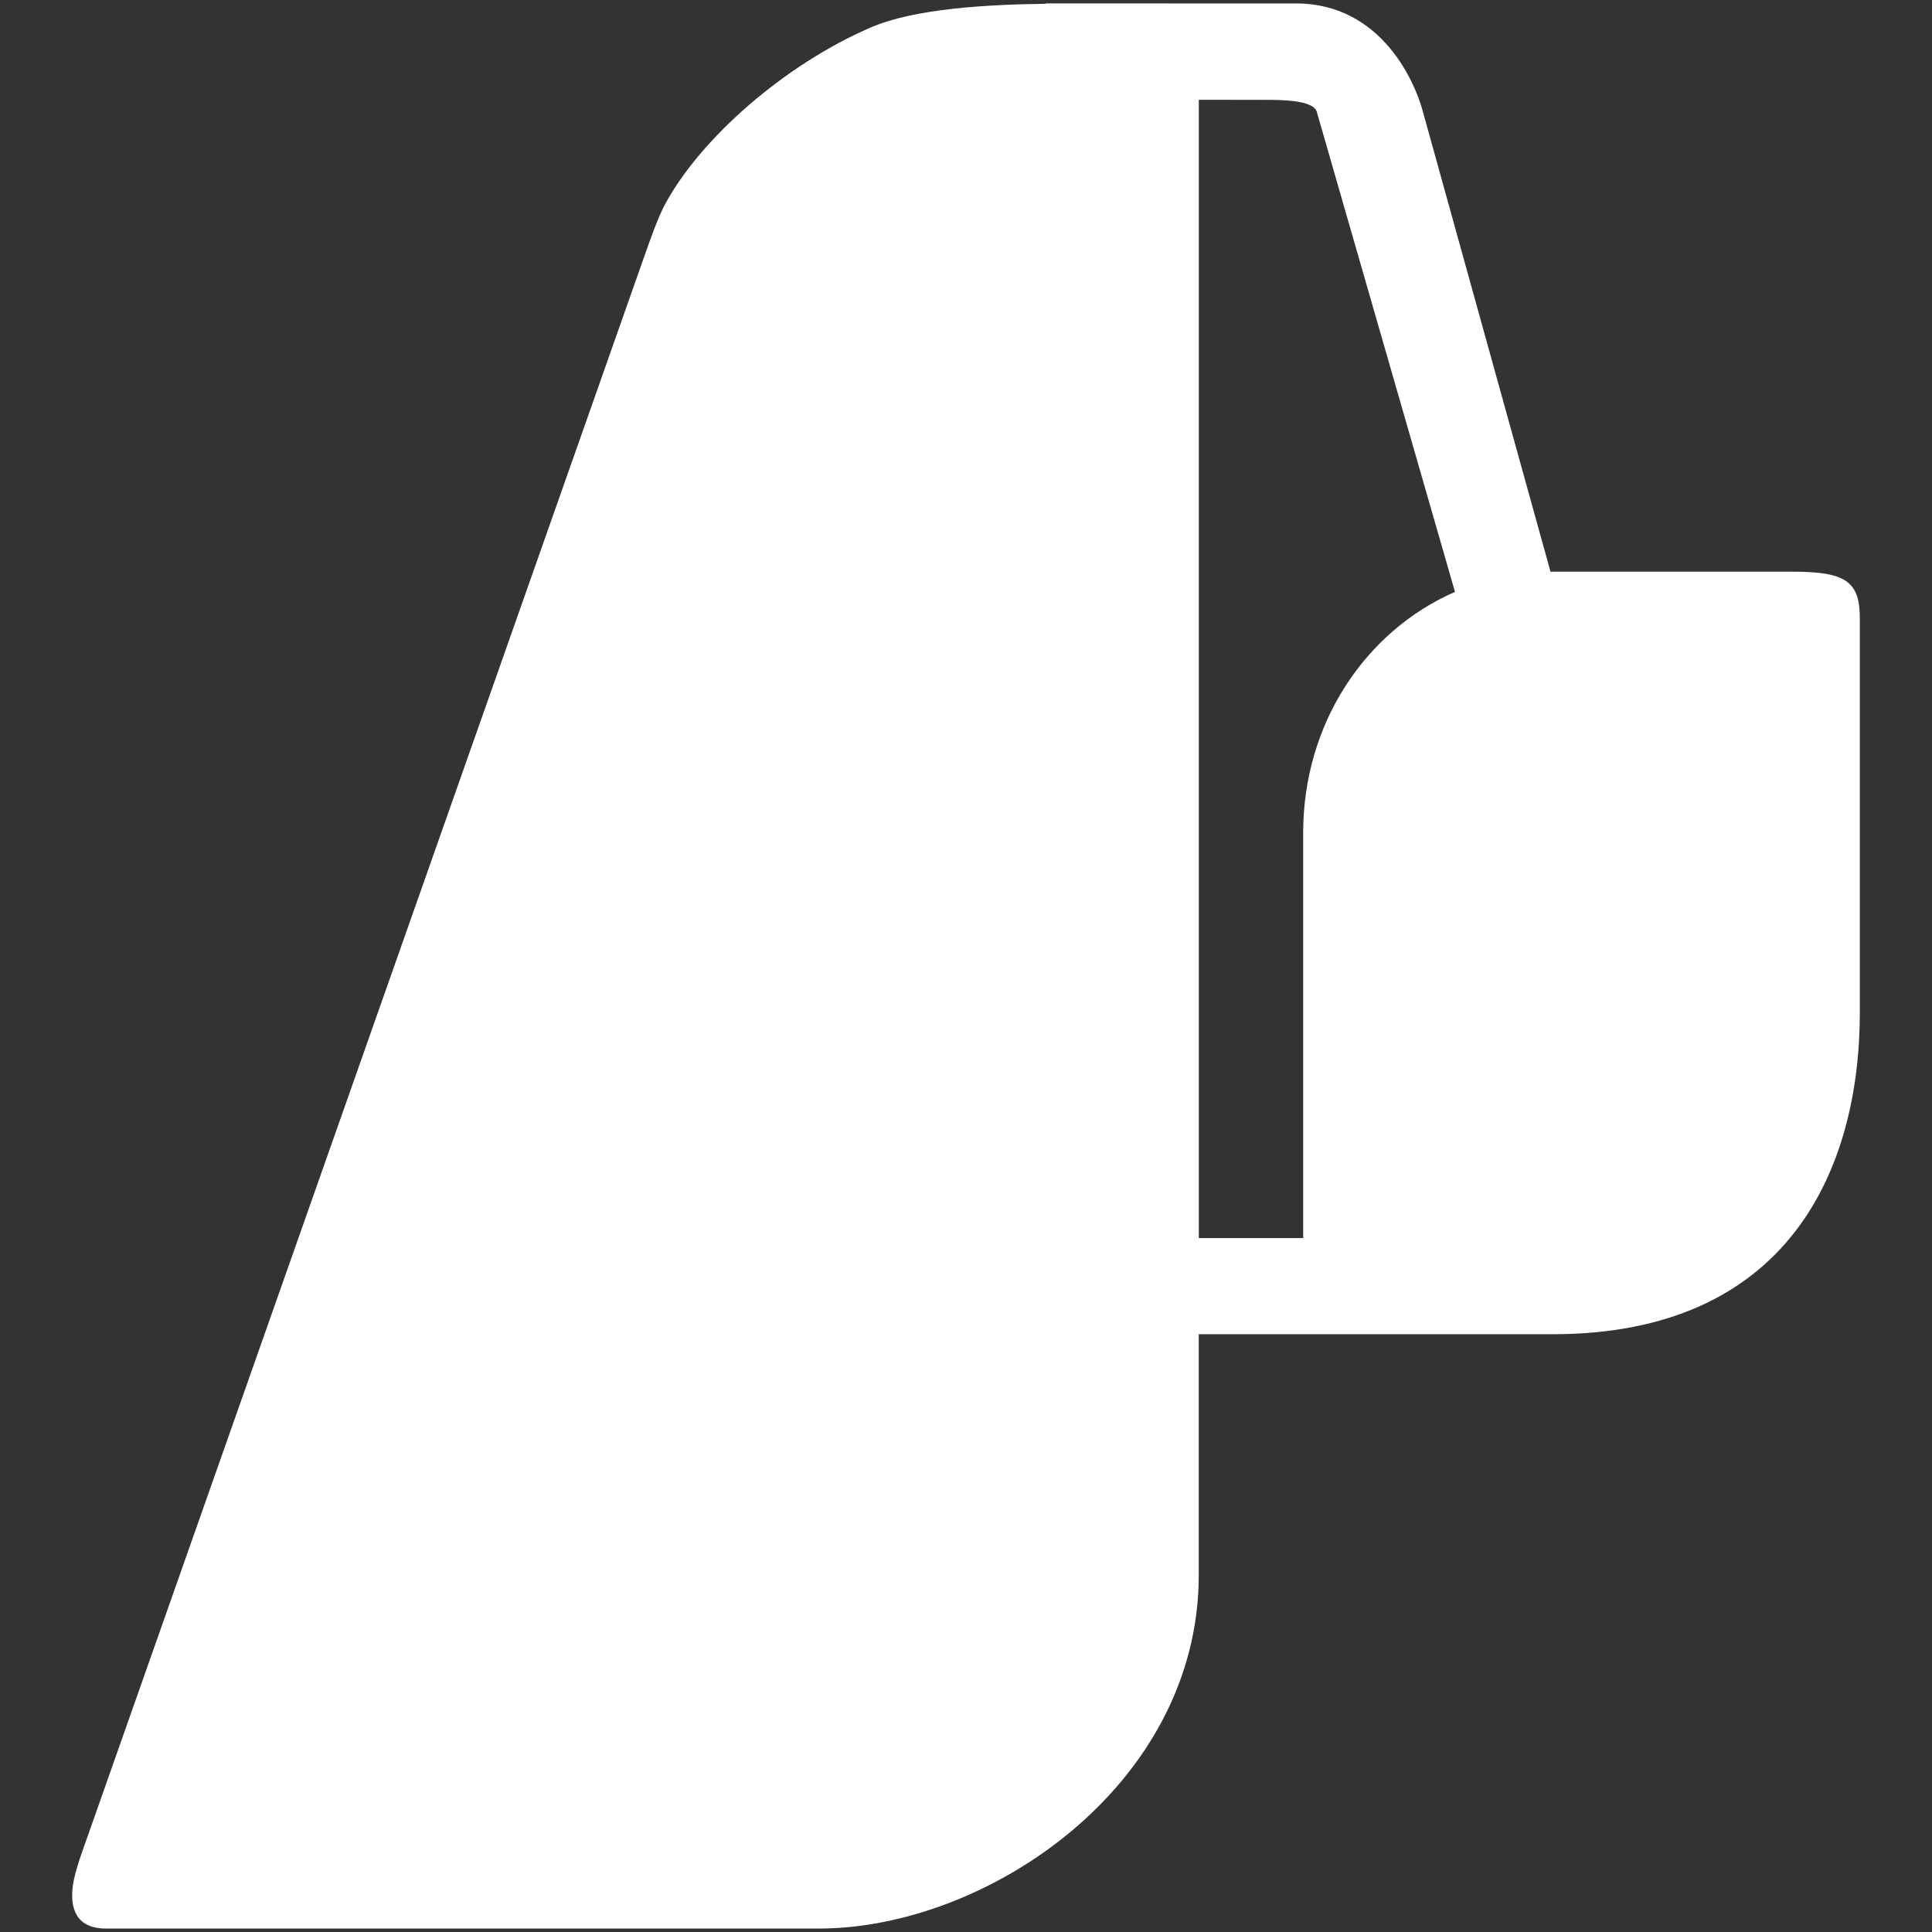 <?xml version="1.0" encoding="utf-8"?>
<svg fill="white" width="800px" height="800px" viewBox="0 0 42 42" role="img" xmlns="http://www.w3.org/2000/svg">
<rect x="0" y="0" width="42" height="42" fill="#333333" stroke="none"/>
<path d="m 22.734,0.074 v 0.008 c -1.244,0.017 -2.839,0.098 -3.805,0.515 -1.862,0.803 -3.697,2.402 -4.475,3.851 -0.155,0.289 -0.331,0.794 -0.44,1.104 L 1.929,39.852 c -0.109,0.31 -0.3,0.811 -0.345,1.136 -0.085,0.626 0.18,0.937 0.715,0.937 H 17.804 c 3.637,0 8.256,-3.095 8.256,-7.689 v -5.231 h 2.939 4.751 c 5.132,0 6.681,-3.588 6.681,-6.996 v -8.572 c 0,-0.793 -0.307,-1.009 -1.45,-1.009 h -5.232 c -0.014,0 -0.028,9.3e-4 -0.042,10e-4 L 30.918,2.375 c -0.135,-0.487 -0.832,-2.3 -2.747,-2.3 z m 3.327,2.095 1.454,0.002 c 0.358,5.5e-4 1.037,0.004 1.111,0.261 l 3.004,10.435 c -1.965,0.859 -3.3,2.882 -3.3,5.233 v 8.815 H 26.061 Z" />
</svg>